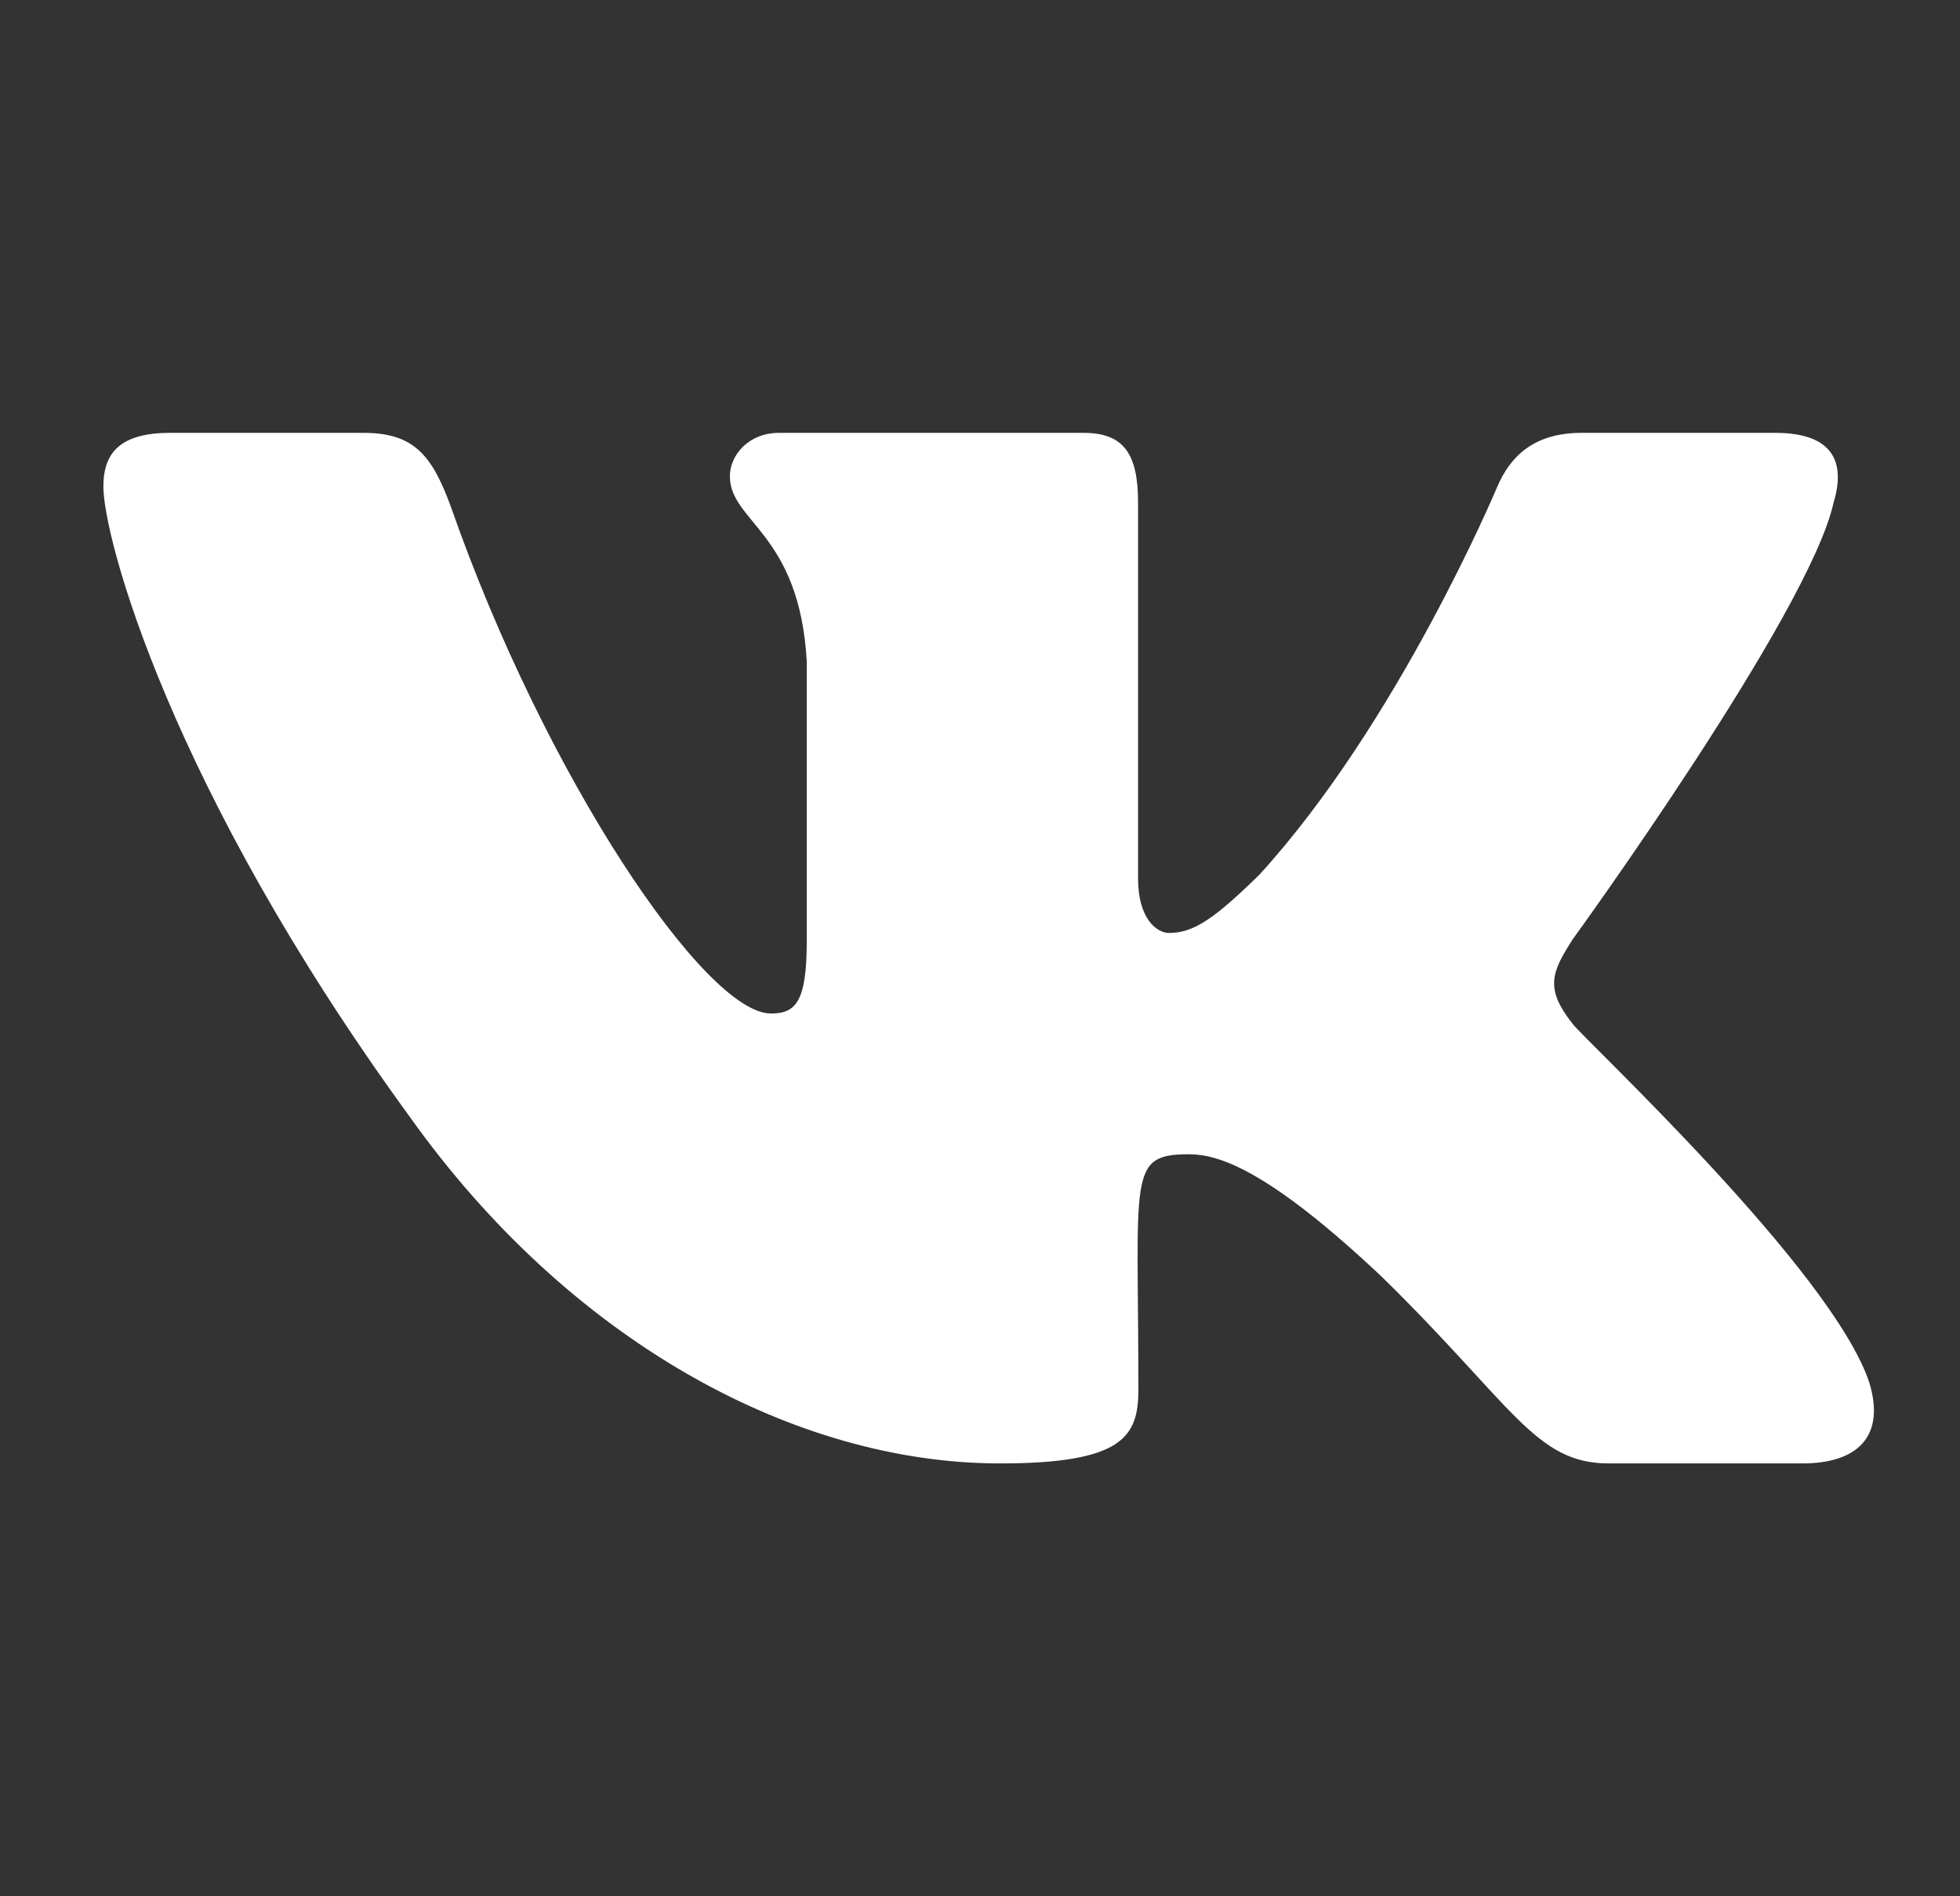 <svg width="31" height="30" viewBox="0 0 31 30" fill="none" xmlns="http://www.w3.org/2000/svg">
<rect x="0" y="0" width="31" height="30" fill="#333333" stroke="none"/>
<path d="M29 7.953C29.193 7.316 29 6.848 28.075 6.848H25.013C24.233 6.848 23.875 7.25 23.682 7.699C23.682 7.699 22.123 11.423 19.919 13.838C19.206 14.536 18.879 14.76 18.489 14.76C18.297 14.76 18 14.536 18 13.899V7.953C18 7.189 17.782 6.848 17.137 6.848H12.323C11.835 6.848 11.544 7.204 11.544 7.535C11.544 8.259 12.646 8.427 12.76 10.465V14.888C12.76 15.856 12.583 16.034 12.193 16.034C11.154 16.034 8.627 12.294 7.13 8.014C6.828 7.184 6.532 6.848 5.747 6.848H2.685C1.812 6.848 1.635 7.25 1.635 7.699C1.635 8.493 2.675 12.442 6.475 17.66C9.007 21.221 12.573 23.152 15.817 23.152C17.766 23.152 18.005 22.724 18.005 21.985C18.005 18.582 17.829 18.261 18.806 18.261C19.258 18.261 20.038 18.485 21.858 20.202C23.937 22.24 24.28 23.152 25.445 23.152H28.507C29.38 23.152 29.822 22.724 29.567 21.878C28.985 20.1 25.05 16.442 24.873 16.197C24.421 15.627 24.55 15.372 24.873 14.862C24.878 14.857 28.616 9.701 29 7.953Z" fill="#fff"/>
</svg>
